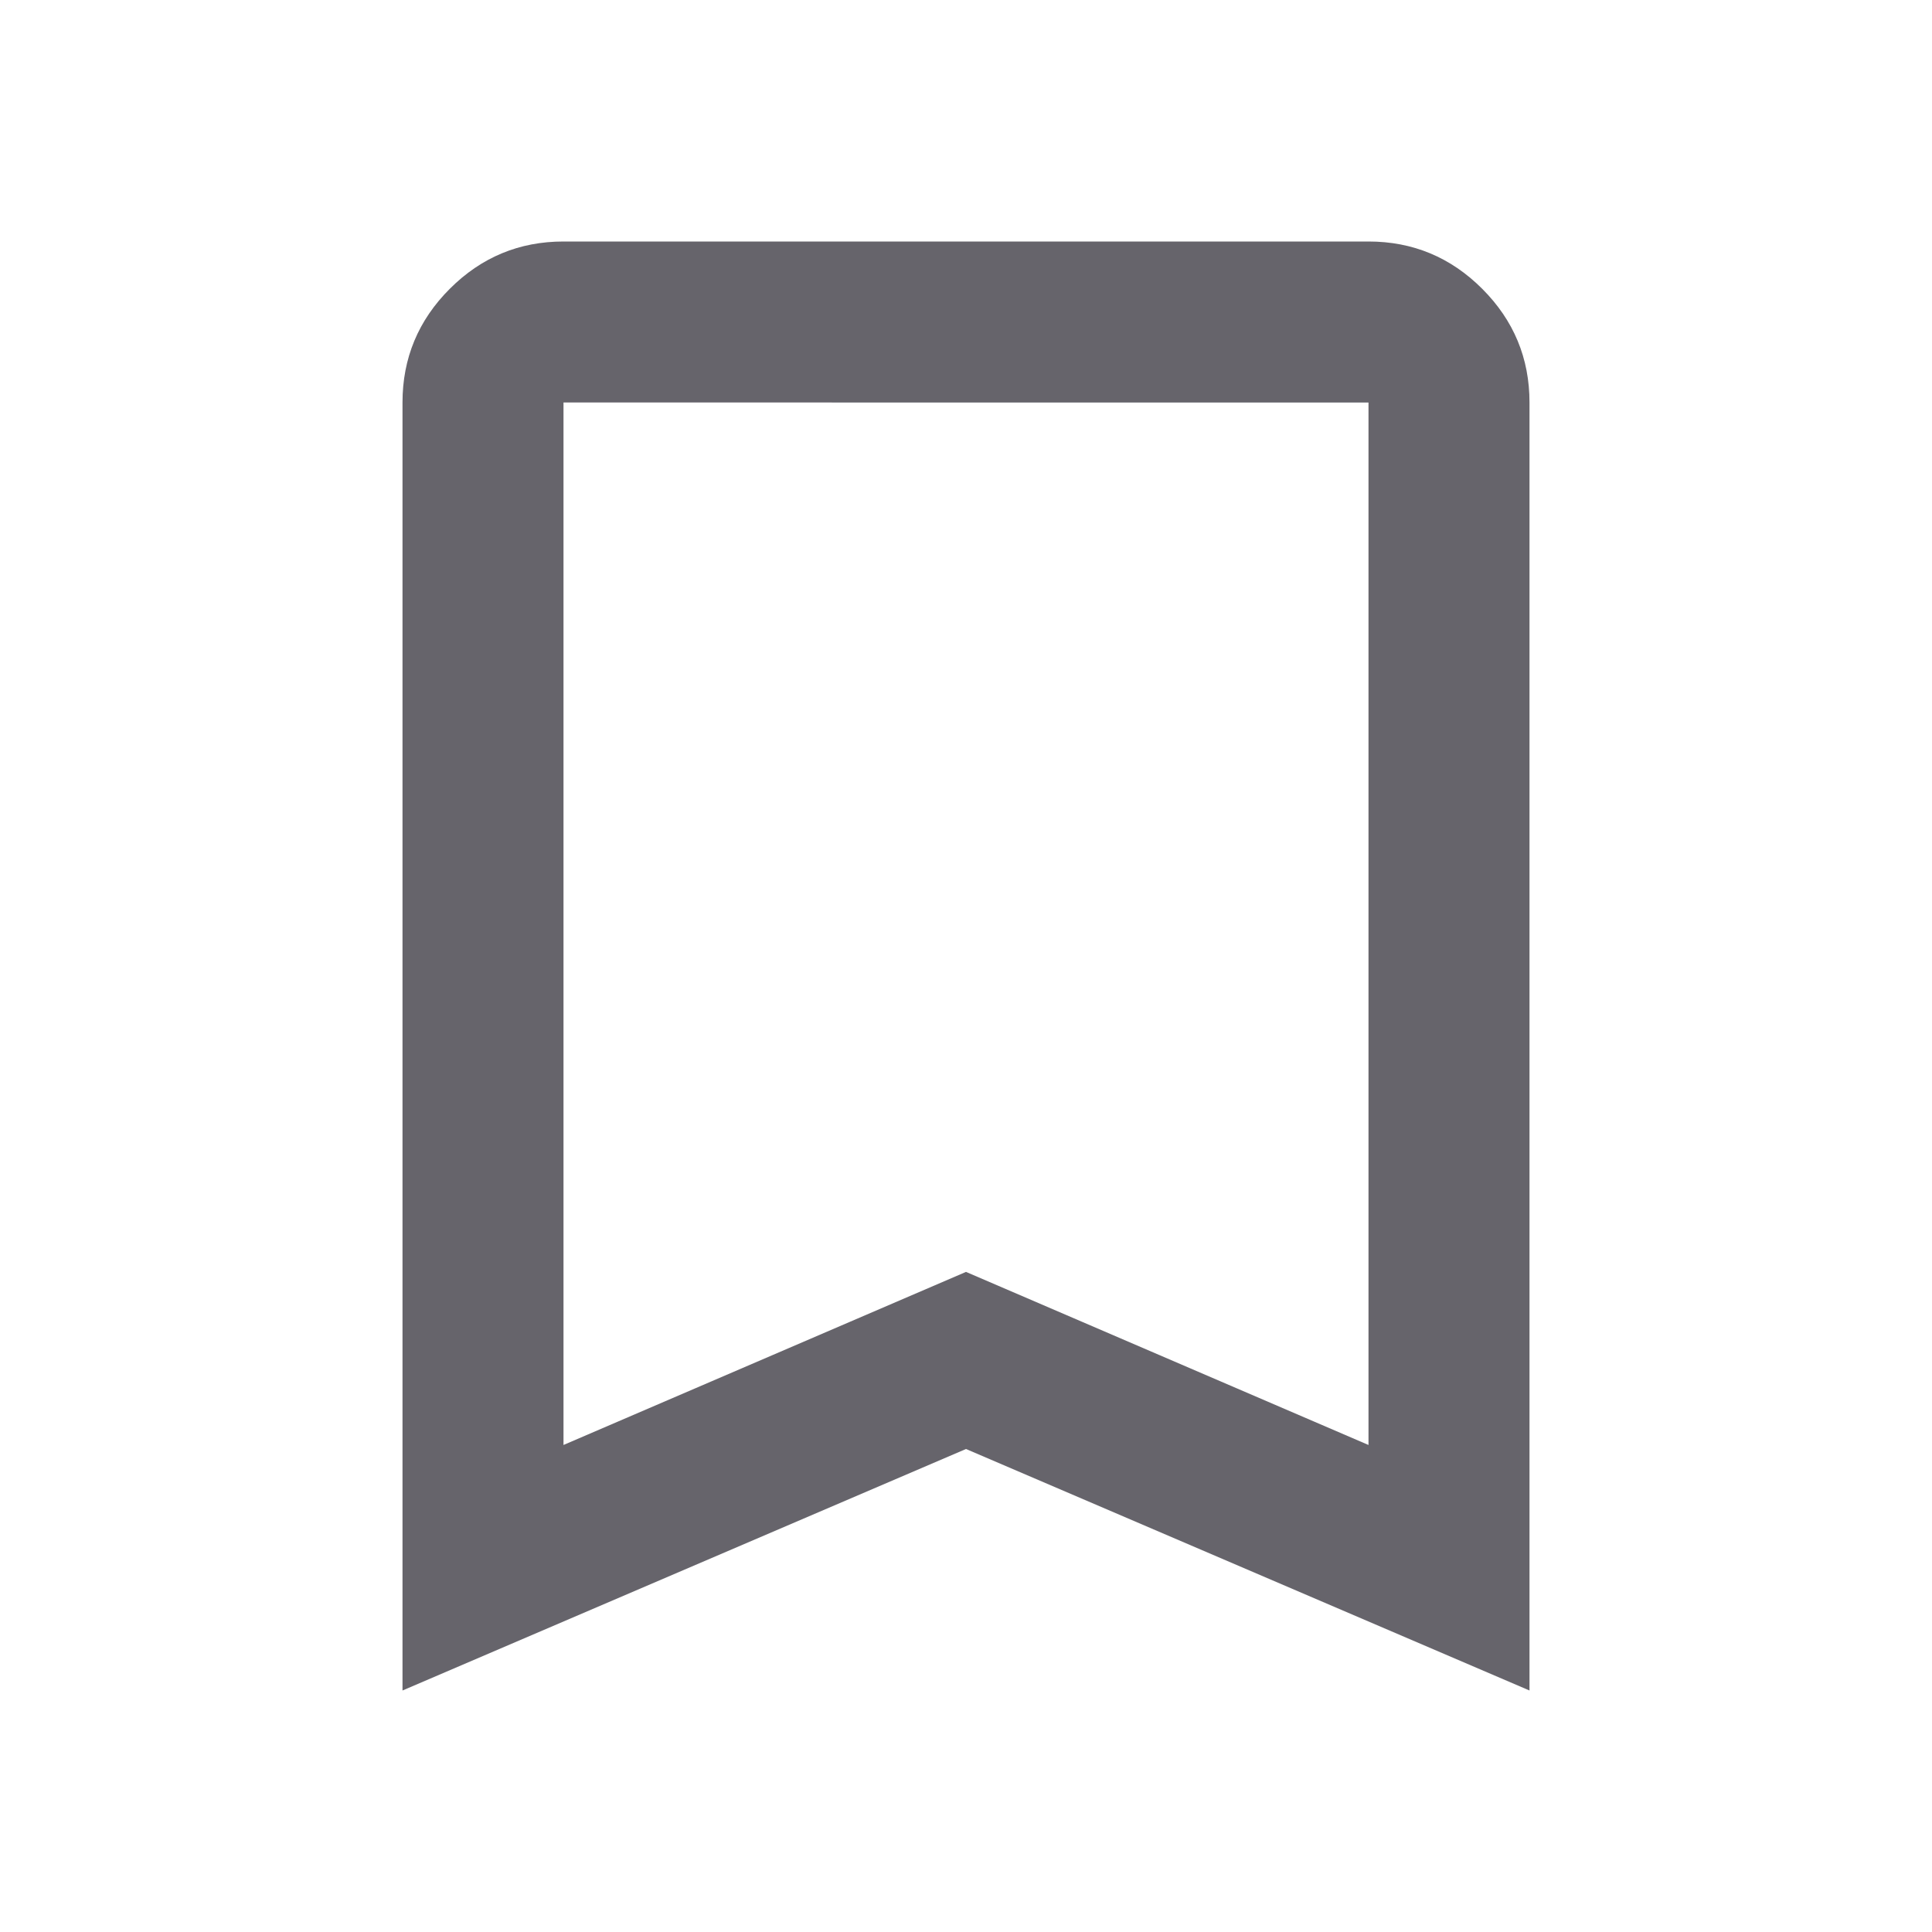 <svg xmlns="http://www.w3.org/2000/svg" height="24px" viewBox="0 -960 960 960" width="24px" fill="#66646B"><path d="M200-120v-640q0-33 23.5-56.5T280-840h400q33 0 56.5 23.5T760-760v640L480-240 200-120Zm80-122 200-86 200 86v-518H280v518Zm0-518h400-400Z"/></svg>